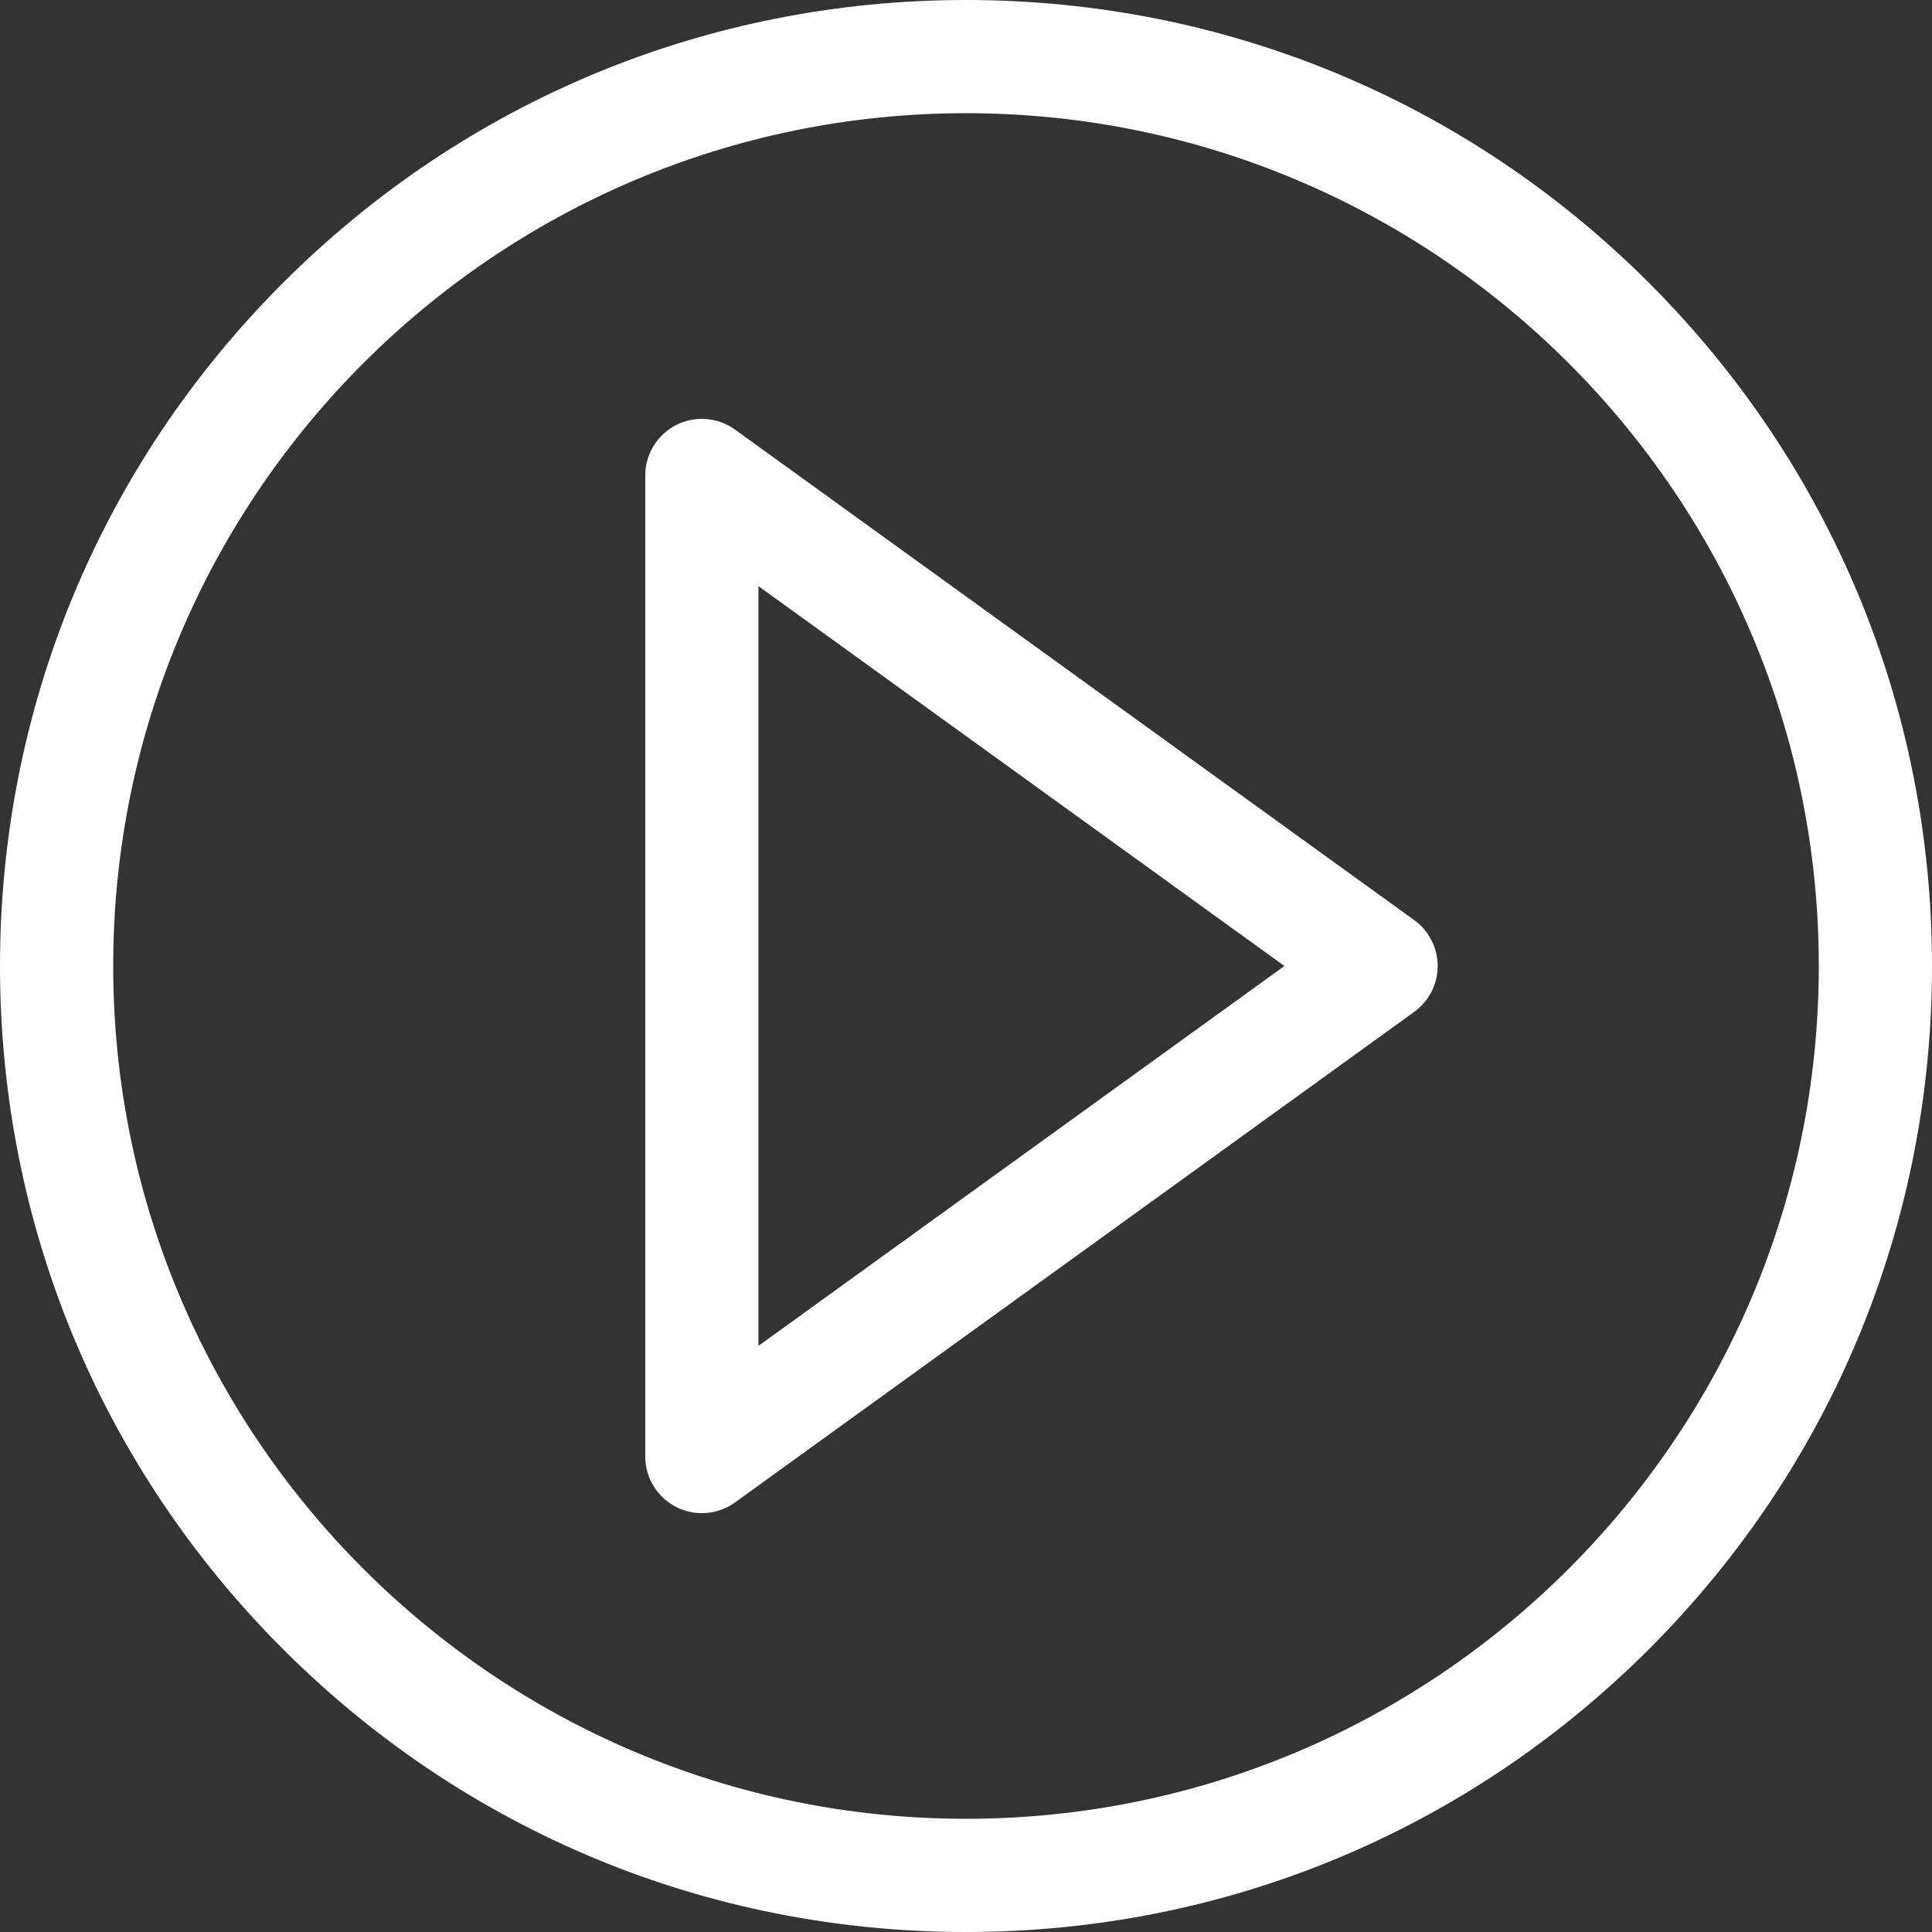 <svg width="512" height="512" viewBox="0 0 512 512" fill="none" xmlns="http://www.w3.org/2000/svg">
<rect x="0" y="0" width="512" height="512" fill="#333333" stroke="none"/>
<path d="M437.02 74.98C388.667 26.629 324.38 0 256 0C187.62 0 123.333 26.629 74.98 74.98C26.629 123.333 0 187.62 0 256C0 324.38 26.629 388.667 74.98 437.02C123.333 485.371 187.62 512 256 512C324.38 512 388.667 485.371 437.02 437.02C485.371 388.667 512 324.38 512 256C512 187.62 485.371 123.333 437.02 74.98V74.98ZM256 482C131.383 482 30 380.617 30 256C30 131.383 131.383 30 256 30C380.617 30 482 131.383 482 256C482 380.617 380.617 482 256 482V482Z" fill="white"/>
<path d="M374.782 243.84L194.782 113.84C190.216 110.542 184.186 110.081 179.171 112.645C174.156 115.209 171 120.367 171 126V386C171 391.633 174.156 396.791 179.171 399.355C181.325 400.457 183.666 401 185.998 401C189.095 401 192.177 400.042 194.782 398.16L374.782 268.16C378.686 265.34 381 260.816 381 256C381 251.184 378.688 246.66 374.782 243.84ZM201 356.664V155.336L340.381 256L201 356.664Z" fill="white"/>
</svg>
